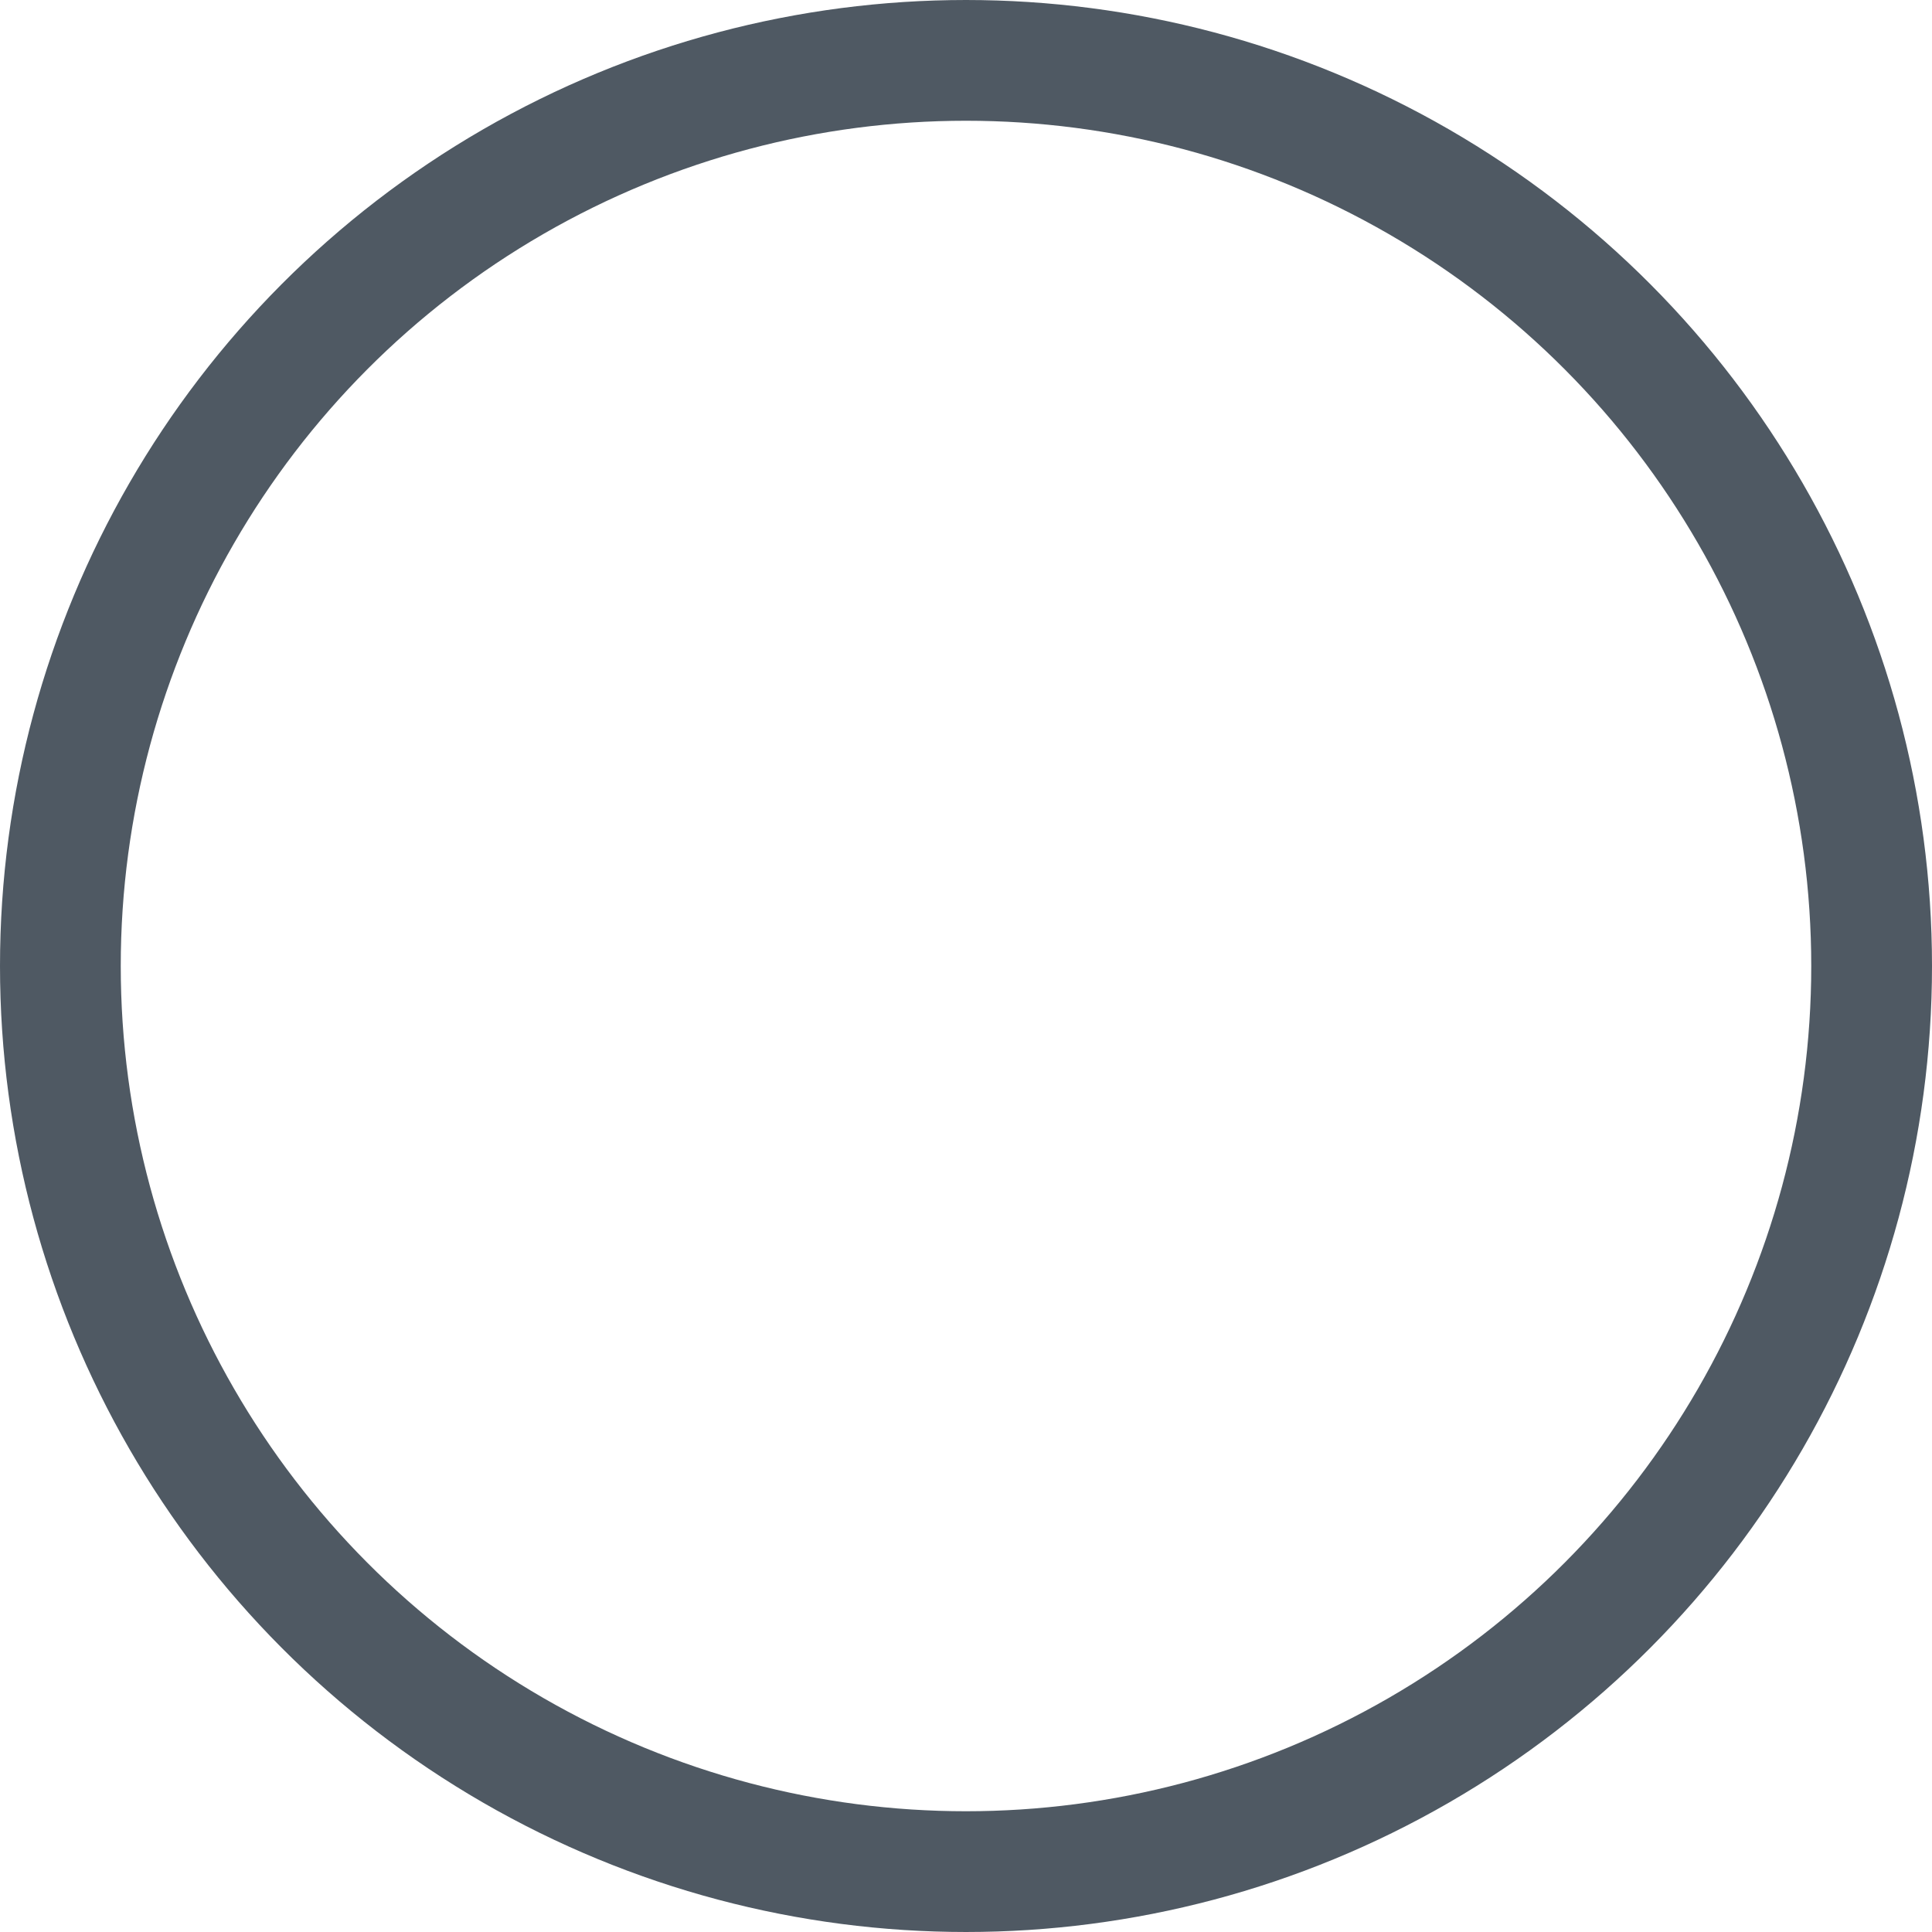 
<svg width="32px" height="32px" viewBox="26 10 32 32" version="1.1" xmlns="http://www.w3.org/2000/svg" xmlns:xlink="http://www.w3.org/1999/xlink">
    <!-- Generator: Sketch 3.8.3 (29802) - http://www.bohemiancoding.com/sketch -->
    <desc>Created with Sketch.</desc>
    <defs></defs>
    <circle id="Oval-23" stroke="#4F5963" stroke-width="2" fill="none" cx="42" cy="26" r="15"></circle>
</svg>